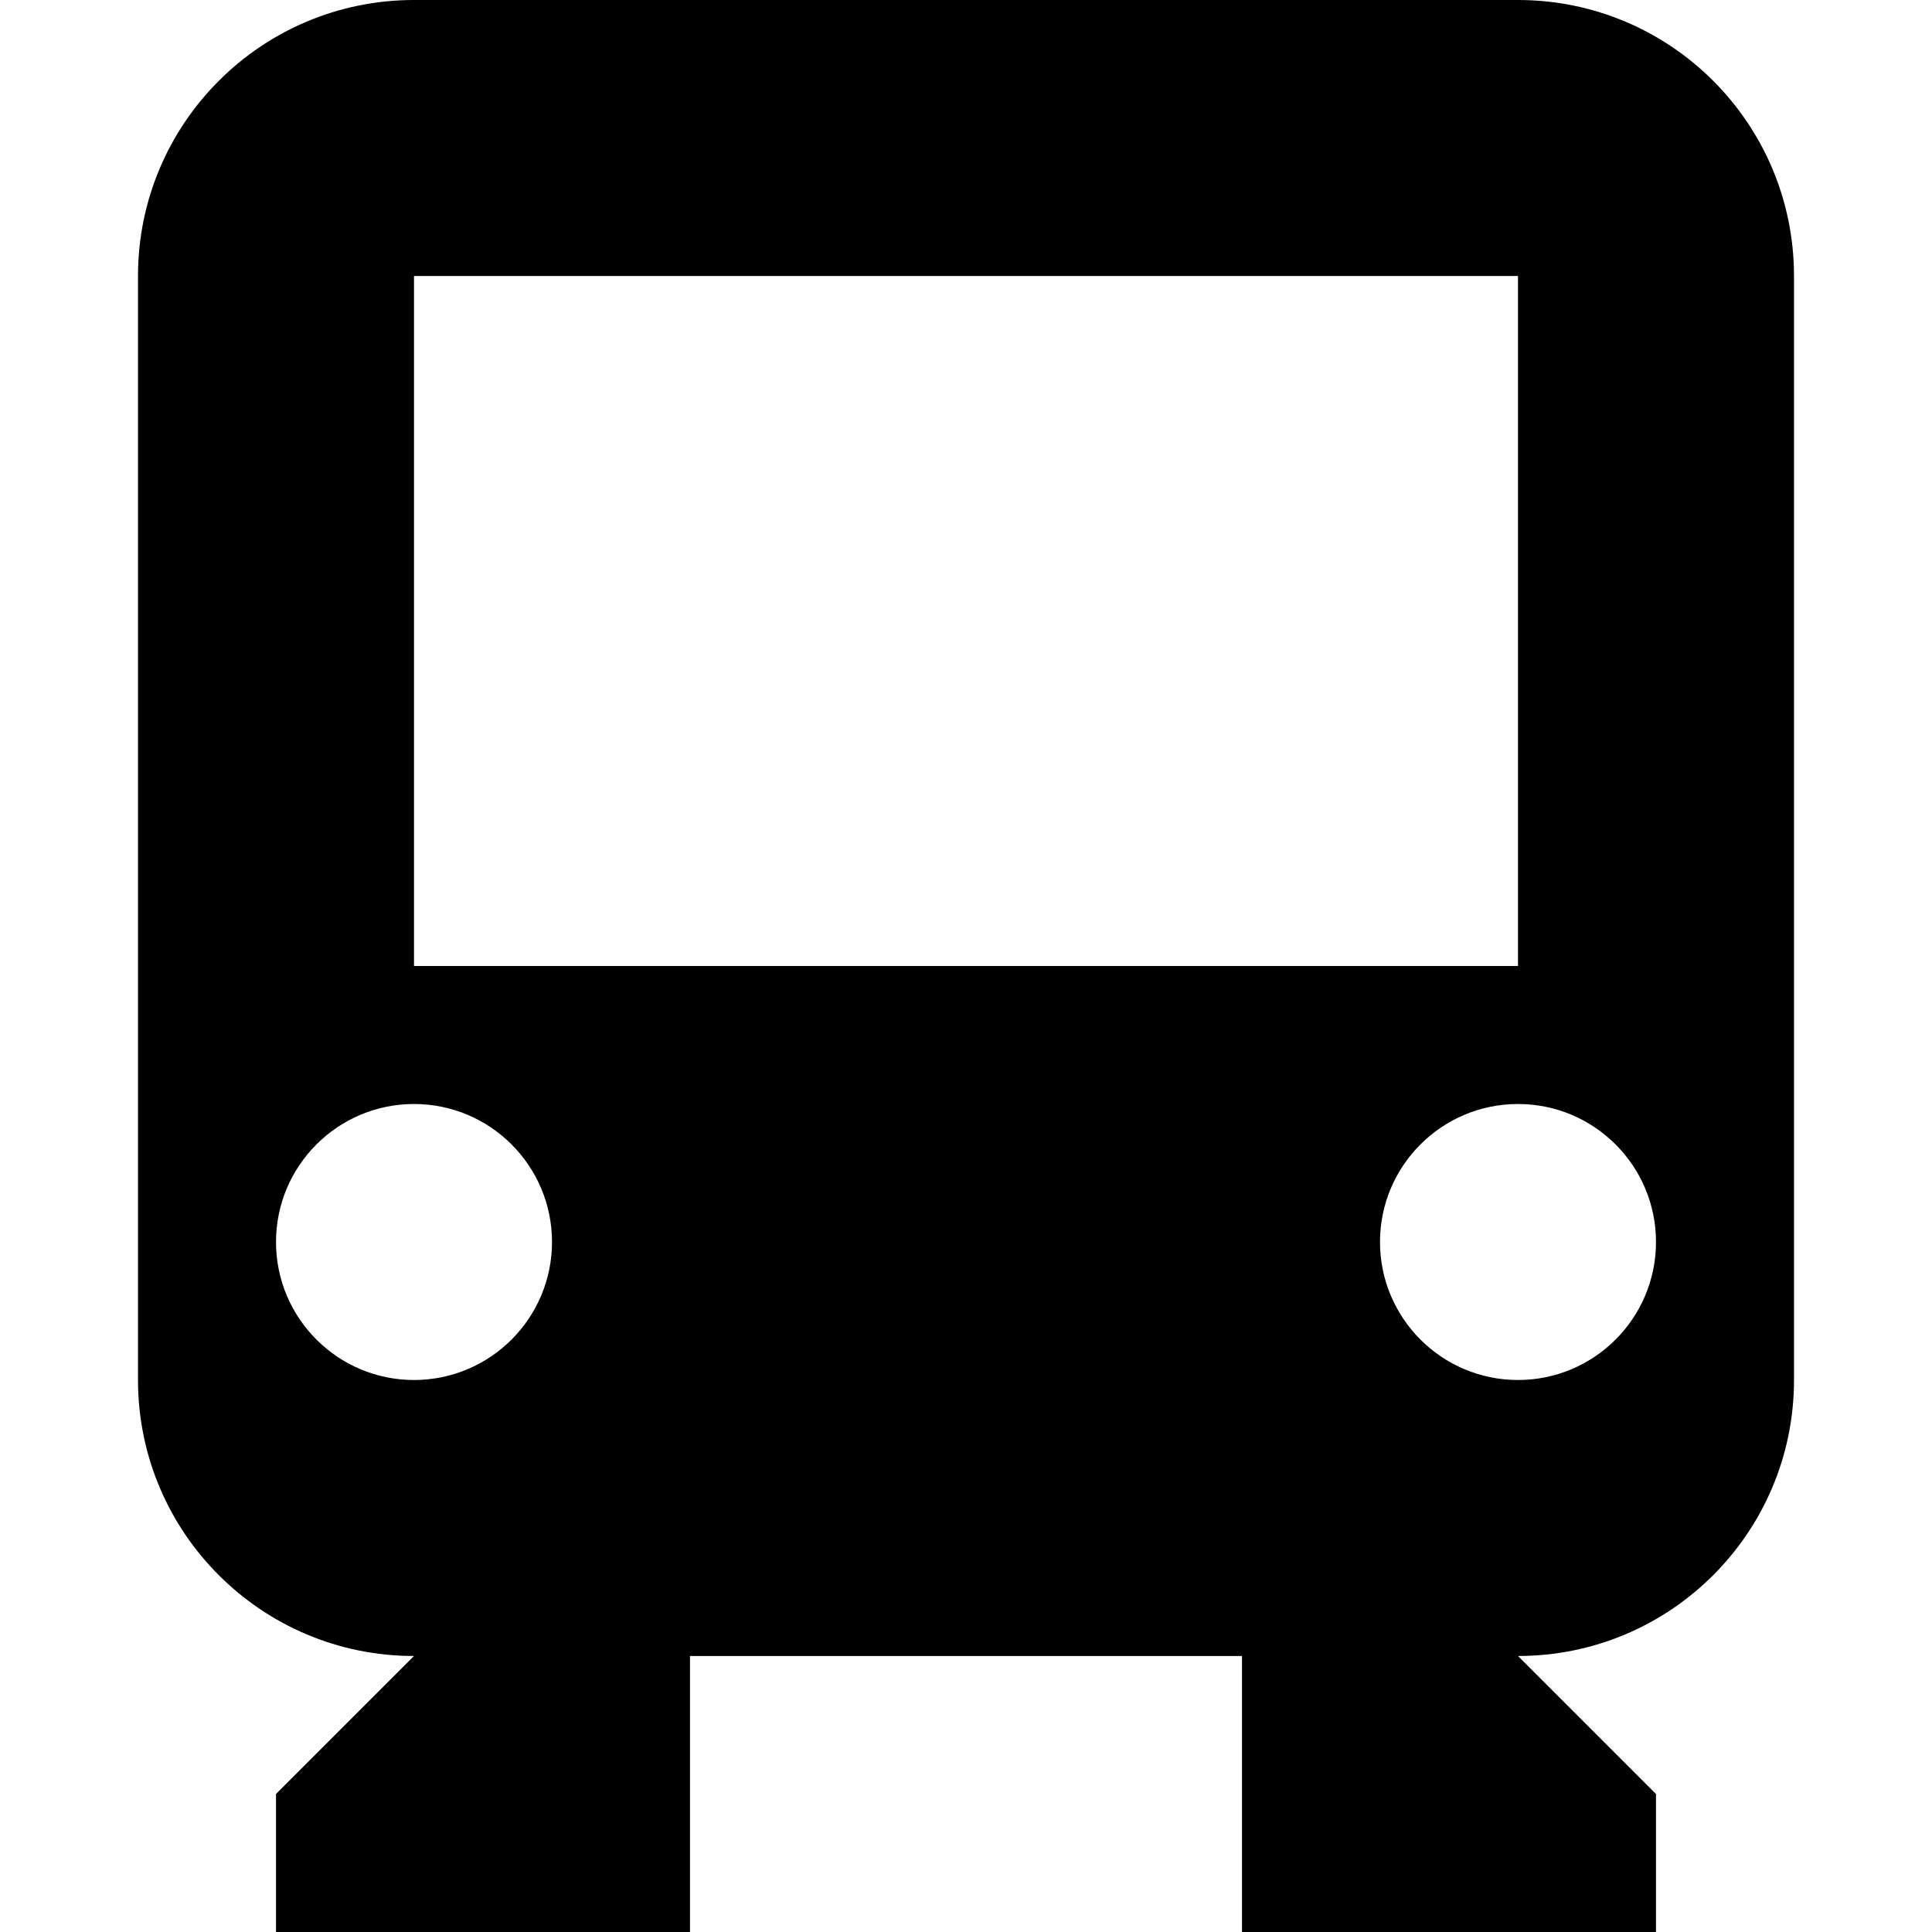 <?xml version="1.0" encoding="UTF-8"?>
<svg width="14px" height="14px" viewBox="0 0 14 14" version="1.1" xmlns="http://www.w3.org/2000/svg" xmlns:xlink="http://www.w3.org/1999/xlink">
    <!-- Generator: sketchtool 49.2 (51160) - http://www.bohemiancoding.com/sketch -->
    <title>train</title>
    <desc>Created with sketchtool.</desc>
    <defs></defs>
    <g id="vehicles" stroke="none" stroke-width="1" fill="none" fill-rule="evenodd">
        <g id="train" fill="#000000">
            <path d="M3,12 C1.895,12 1,11.105 1,10 L1,2 C1,0.895 1.895,2.02906125e-16 3,0 L11,0 C12.105,-2.02906125e-16 13,0.895 13,2 L13,10 C13,11.105 12.105,12 11,12 L12,13 L12,14 L9,14 L9,12 L5,12 L5,14 L2,14 L2,13 L3,12 Z M3,10 C3.552,10 4,9.552 4,9 C4,8.448 3.552,8 3,8 C2.448,8 2,8.448 2,9 C2,9.552 2.448,10 3,10 Z M11,10 C11.552,10 12,9.552 12,9 C12,8.448 11.552,8 11,8 C10.448,8 10,8.448 10,9 C10,9.552 10.448,10 11,10 Z M3,2 L3,7 L11,7 L11,2 L3,2 Z" id="Shape"></path>
        </g>
    </g>
</svg>